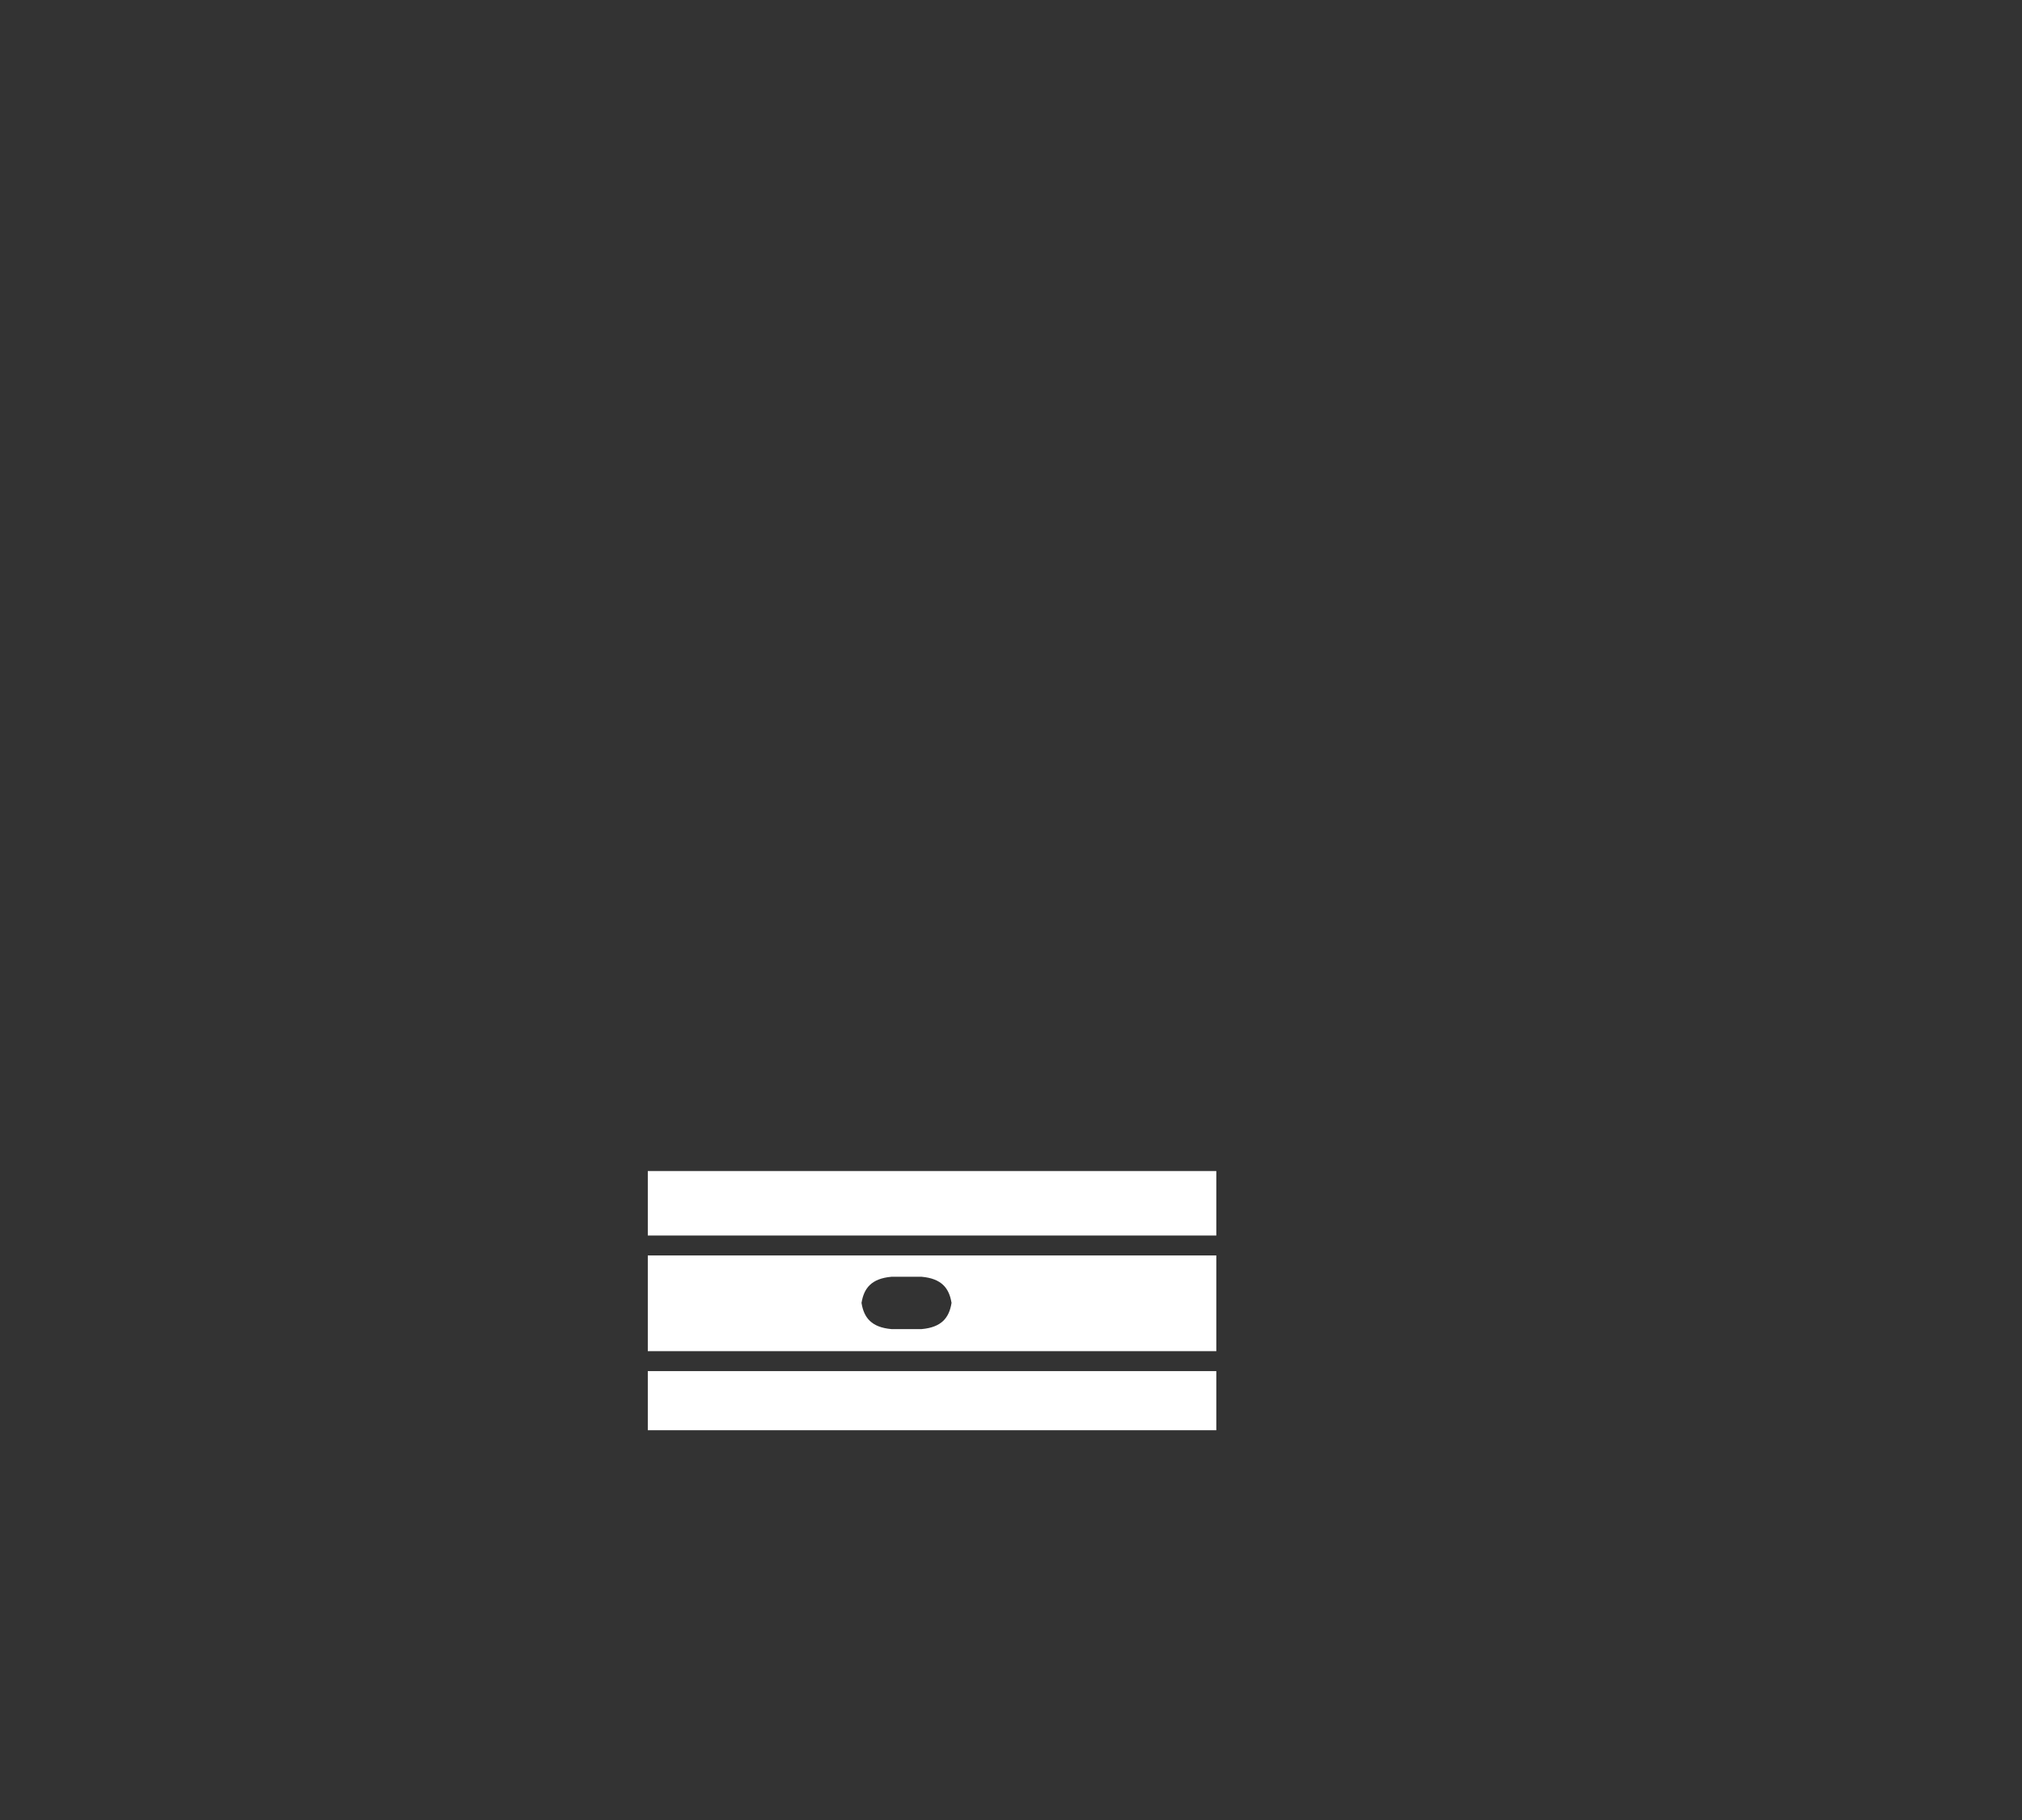 <?xml version="1.0" encoding="iso-8859-1"?>
<!-- Generator: Adobe Illustrator 16.0.0, SVG Export Plug-In . SVG Version: 6.00 Build 0)  -->
<!DOCTYPE svg PUBLIC "-//W3C//DTD SVG 1.1//EN" "http://www.w3.org/Graphics/SVG/1.1/DTD/svg11.dtd">
<svg version="1.1" id="Layer_1" xmlns="http://www.w3.org/2000/svg" xmlns:xlink="http://www.w3.org/1999/xlink" x="0px" y="0px"
	 width="1197.178px" height="1077.543px" viewBox="0 0 1197.178 1077.543" style="enable-background:new 0 0 1197.178 1077.543;"
	 xml:space="preserve">
<rect x="0" y="0" width="1197.178" height="1077.543" fill="#333333" stroke="none"/>
<g id="midway">
	<path style="fill:#FFFFFF;" d="M383.549,743.236v56.683h336.6v-56.683H383.549z M563.364,771.452
		c-1.403,8.688-5.919,14.337-17.659,15.385h-8.973h-8.972c-11.74-1.048-16.255-6.697-17.658-15.385h-0.036
		c0.005-0.035,0.013-0.066,0.018-0.099c-0.006-0.036-0.014-0.068-0.019-0.103h0.037c1.403-8.688,5.918-14.337,17.658-15.385h17.943
		c11.741,1.048,16.256,6.697,17.659,15.385h0.036c-0.005,0.035-0.013,0.066-0.018,0.099c0.006,0.036,0.014,0.068,0.019,0.103
		H563.364z"/>
	<rect x="383.549" y="693.265" style="fill:#FFFFFF;" width="336.6" height="38.176"/>
	<rect x="383.549" y="811.715" style="fill:#FFFFFF;" width="336.6" height="34.999"/>
</g>
</svg>
